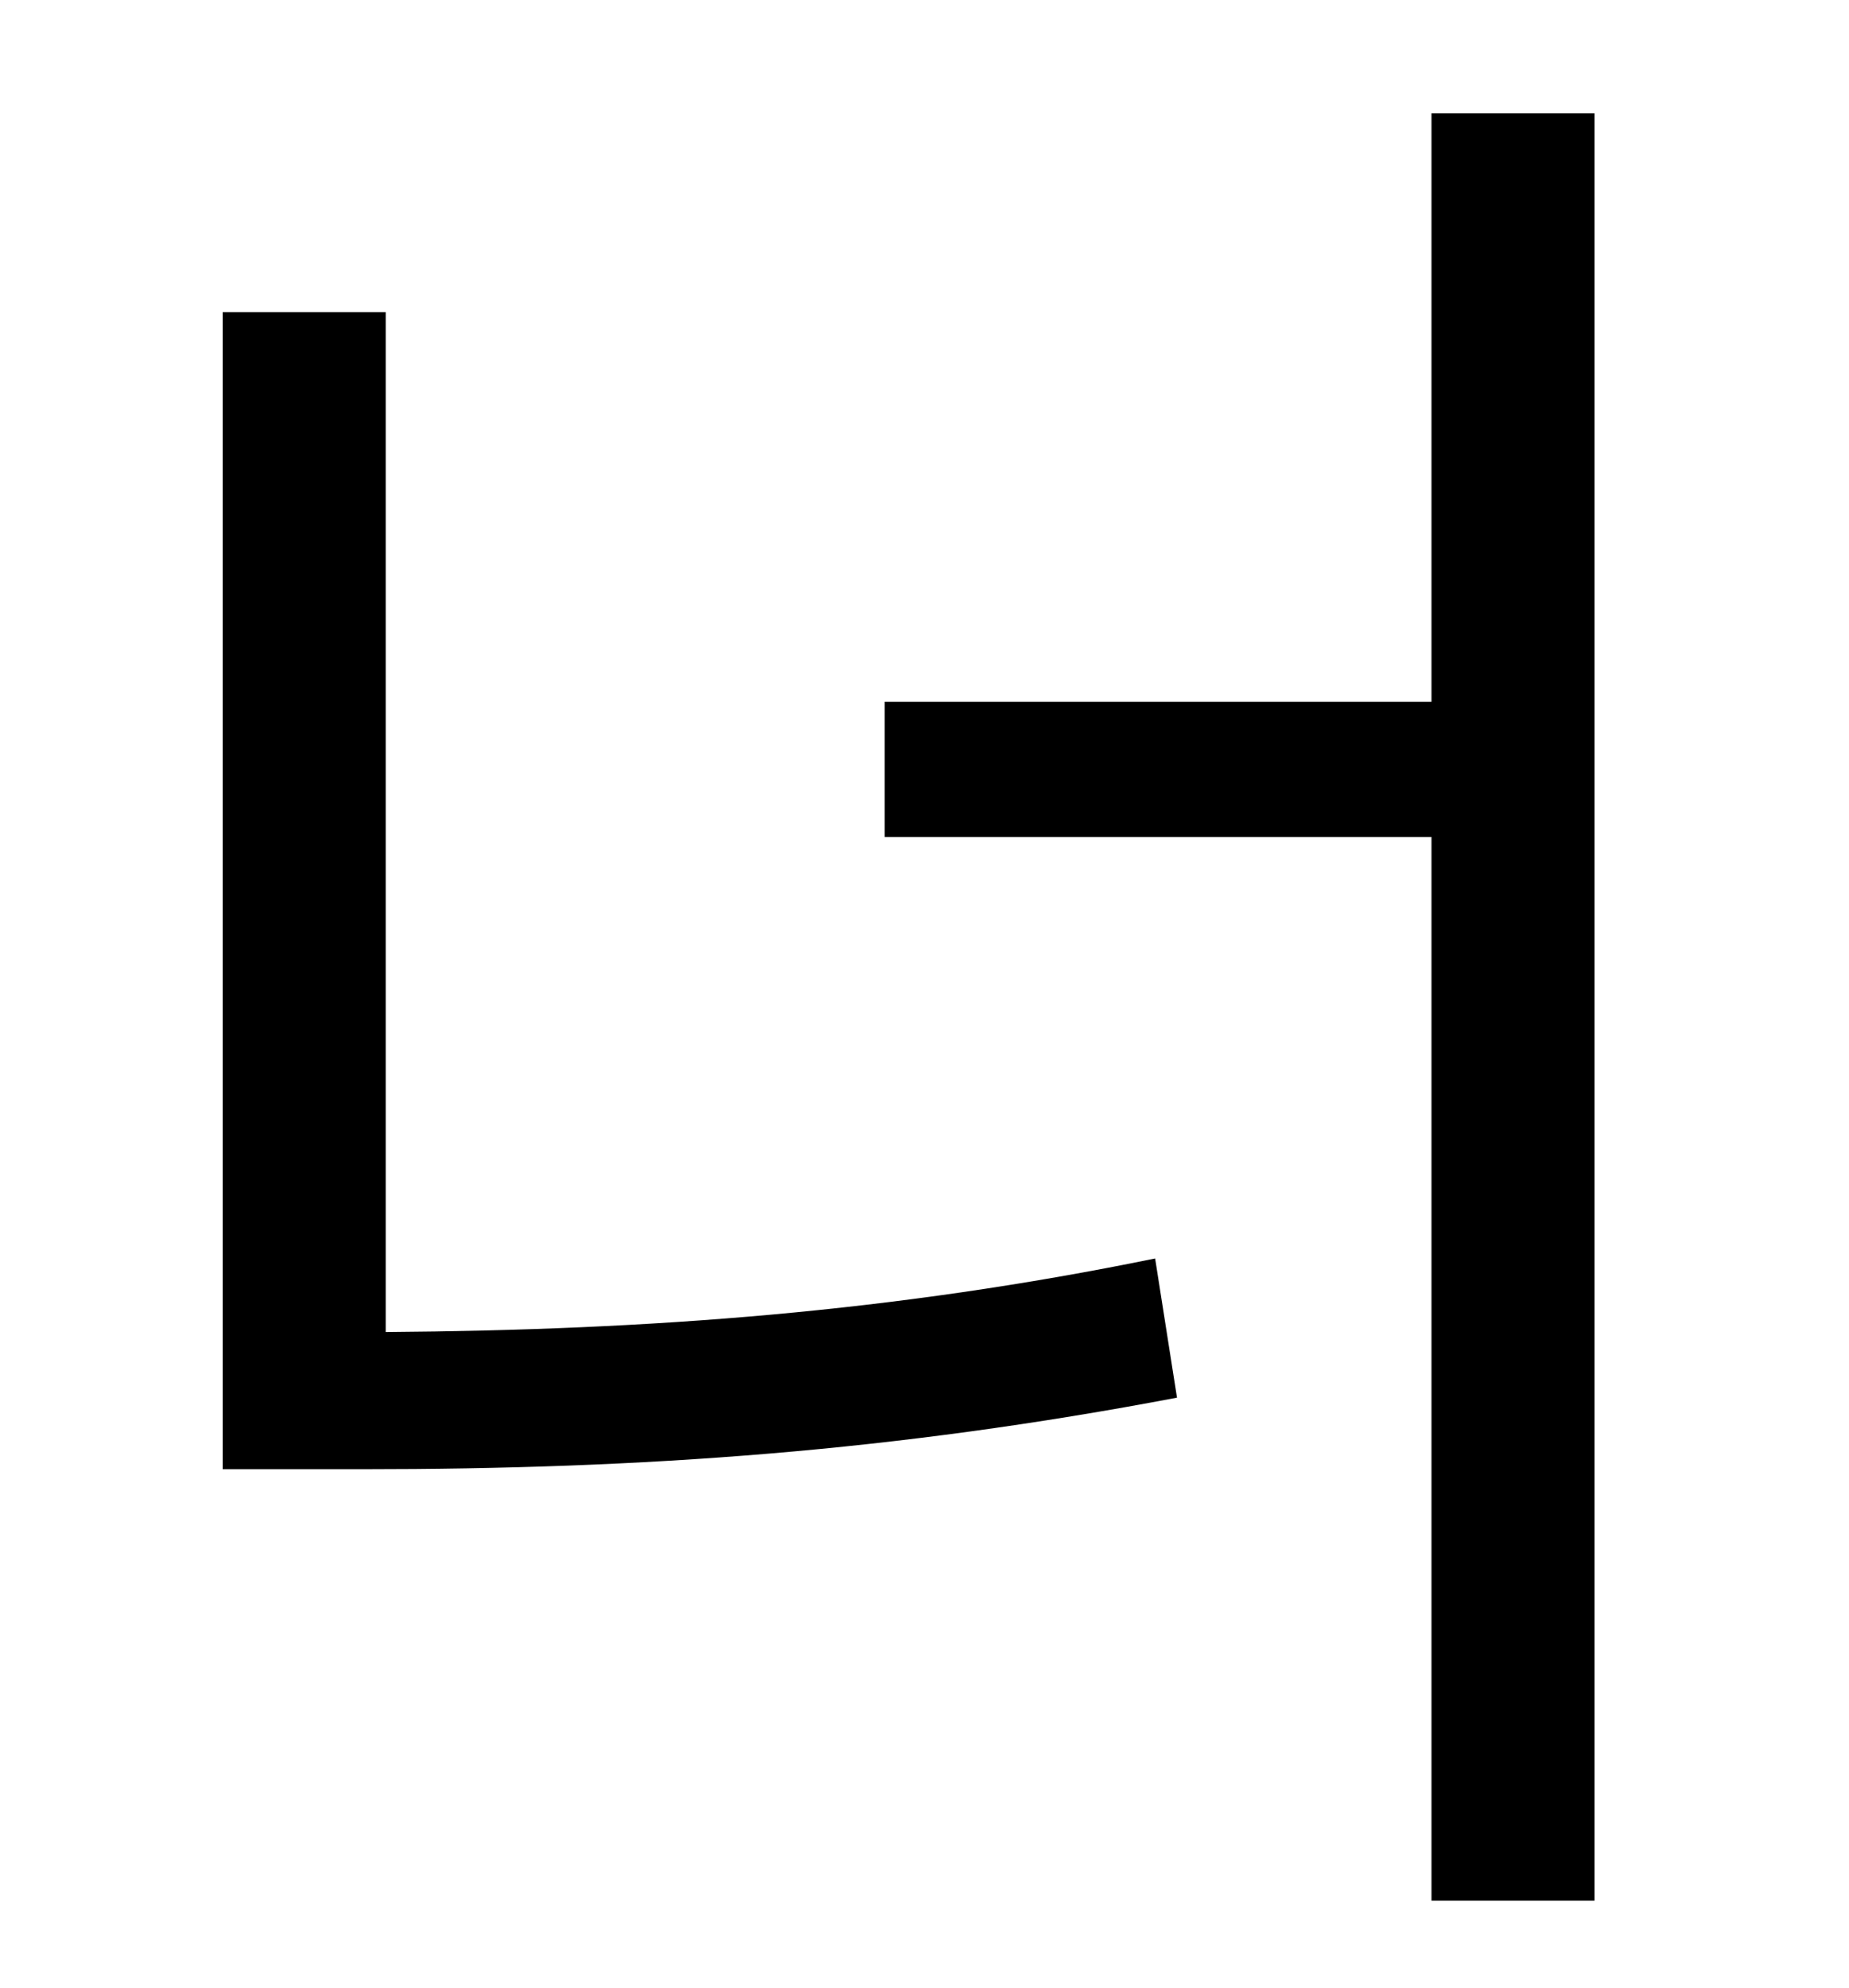 <?xml version="1.0" standalone="no"?>
<!DOCTYPE svg PUBLIC "-//W3C//DTD SVG 1.1//EN" "http://www.w3.org/Graphics/SVG/1.1/DTD/svg11.dtd" >
<svg xmlns="http://www.w3.org/2000/svg" xmlns:xlink="http://www.w3.org/1999/xlink" version="1.1" viewBox="-10 0 930 1000">
   <path fill="currentColor"
d="M184 157v513c133 -1 255 -10 387 -37l11 70c-142 27 -268 36 -410 36h-70v-582h82zM710 57h82v899h-82v-535h-275v-68h275v-296z" />
</svg>
